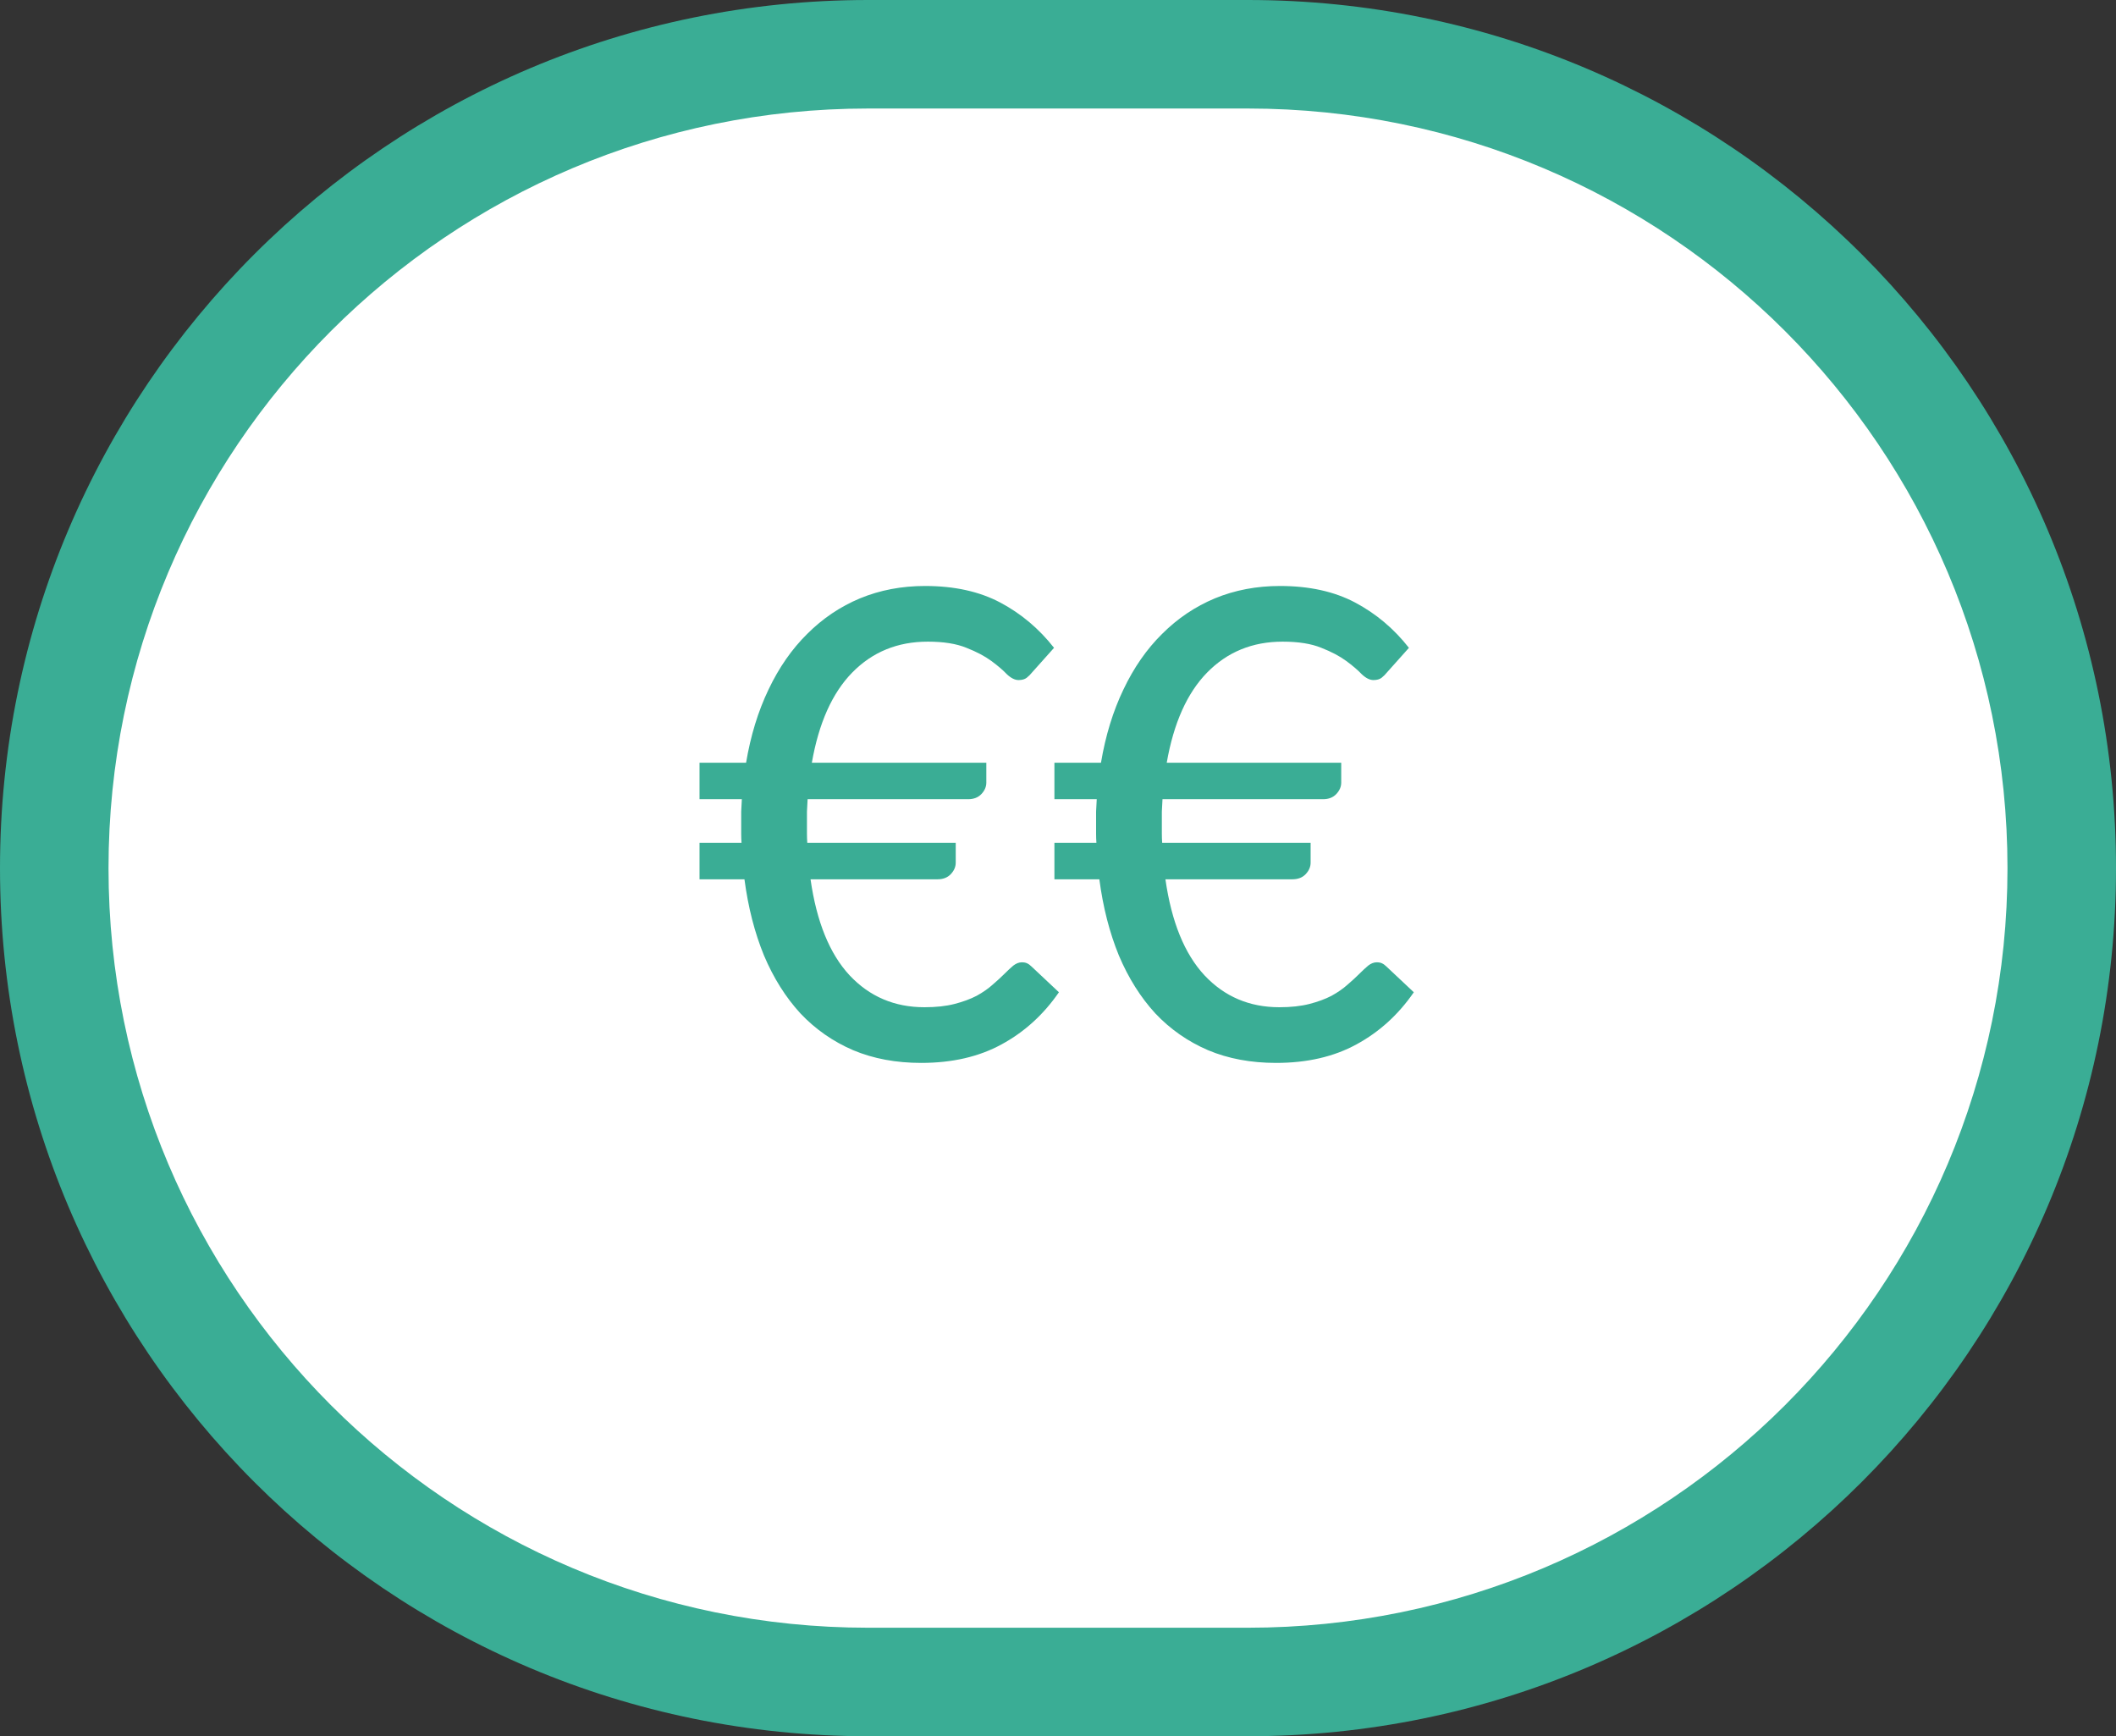 <?xml version="1.0" encoding="UTF-8" standalone="no"?>
<!DOCTYPE svg PUBLIC "-//W3C//DTD SVG 1.1//EN" "http://www.w3.org/Graphics/SVG/1.1/DTD/svg11.dtd">
<svg width="100%" height="100%" viewBox="0 0 78 64" version="1.1" xmlns="http://www.w3.org/2000/svg" xmlns:xlink="http://www.w3.org/1999/xlink" xml:space="preserve" xmlns:serif="http://www.serif.com/" style="fill-rule:evenodd;clip-rule:evenodd;stroke-linejoin:round;stroke-miterlimit:2;">
    <rect x="0" y="0" width="78" height="64" fill="#333333" stroke="none"/>
    <g transform="matrix(1,0,0,1,2,2)">
        <path d="M0,30C0,13.432 13.432,0 30,0L44,0C60.569,0 74,13.432 74,30C74,46.569 60.569,60 44,60L30,60C13.432,60 0,46.569 0,30Z" style="fill:white;fill-rule:nonzero;"/>
    </g>
    <g transform="matrix(1,0,0,1,2,2)">
        <path d="M23.786,26.116L25.502,26.116C25.67,25.116 25.946,24.216 26.33,23.416C26.714,22.608 27.19,21.924 27.758,21.364C28.326,20.796 28.974,20.36 29.702,20.056C30.438,19.752 31.238,19.6 32.102,19.6C33.182,19.6 34.106,19.804 34.874,20.212C35.642,20.62 36.302,21.176 36.854,21.88L36.05,22.78C35.986,22.86 35.918,22.928 35.846,22.984C35.774,23.04 35.674,23.068 35.546,23.068C35.41,23.068 35.266,22.996 35.114,22.852C34.97,22.7 34.778,22.536 34.538,22.36C34.298,22.184 33.994,22.024 33.626,21.88C33.258,21.728 32.782,21.652 32.198,21.652C31.086,21.652 30.158,22.032 29.414,22.792C28.678,23.544 28.182,24.652 27.926,26.116L34.358,26.116L34.358,26.848C34.358,27 34.298,27.14 34.178,27.268C34.058,27.396 33.894,27.46 33.686,27.46L27.77,27.46C27.762,27.612 27.754,27.764 27.746,27.916L27.746,28.732C27.746,28.844 27.75,28.956 27.758,29.068L33.23,29.068L33.23,29.8C33.23,29.952 33.17,30.092 33.05,30.22C32.93,30.348 32.766,30.412 32.558,30.412L27.878,30.412C28.102,31.98 28.582,33.16 29.318,33.952C30.054,34.736 30.974,35.128 32.078,35.128C32.502,35.128 32.87,35.088 33.182,35.008C33.494,34.928 33.766,34.828 33.998,34.708C34.23,34.58 34.426,34.444 34.586,34.3C34.754,34.156 34.898,34.024 35.018,33.904C35.146,33.776 35.258,33.672 35.354,33.592C35.458,33.512 35.562,33.472 35.666,33.472C35.746,33.472 35.81,33.484 35.858,33.508C35.914,33.532 35.974,33.576 36.038,33.64L37.034,34.576C36.466,35.4 35.762,36.04 34.922,36.496C34.09,36.952 33.102,37.18 31.958,37.18C31.03,37.18 30.194,37.024 29.45,36.712C28.706,36.392 28.058,35.94 27.506,35.356C26.962,34.764 26.514,34.052 26.162,33.22C25.818,32.38 25.578,31.444 25.442,30.412L23.786,30.412L23.786,29.068L25.334,29.068C25.326,28.956 25.322,28.844 25.322,28.732L25.322,27.916C25.33,27.764 25.338,27.612 25.346,27.46L23.786,27.46L23.786,26.116ZM36.868,26.116L38.584,26.116C38.752,25.116 39.028,24.216 39.412,23.416C39.796,22.608 40.272,21.924 40.84,21.364C41.408,20.796 42.056,20.36 42.784,20.056C43.52,19.752 44.32,19.6 45.184,19.6C46.264,19.6 47.188,19.804 47.956,20.212C48.724,20.62 49.384,21.176 49.936,21.88L49.132,22.78C49.068,22.86 49,22.928 48.928,22.984C48.856,23.04 48.756,23.068 48.628,23.068C48.492,23.068 48.348,22.996 48.196,22.852C48.052,22.7 47.86,22.536 47.62,22.36C47.38,22.184 47.076,22.024 46.708,21.88C46.34,21.728 45.864,21.652 45.28,21.652C44.168,21.652 43.24,22.032 42.496,22.792C41.76,23.544 41.264,24.652 41.008,26.116L47.44,26.116L47.44,26.848C47.44,27 47.38,27.14 47.26,27.268C47.14,27.396 46.976,27.46 46.768,27.46L40.852,27.46C40.844,27.612 40.836,27.764 40.828,27.916L40.828,28.732C40.828,28.844 40.832,28.956 40.84,29.068L46.312,29.068L46.312,29.8C46.312,29.952 46.252,30.092 46.132,30.22C46.012,30.348 45.848,30.412 45.64,30.412L40.96,30.412C41.184,31.98 41.664,33.16 42.4,33.952C43.136,34.736 44.056,35.128 45.16,35.128C45.584,35.128 45.952,35.088 46.264,35.008C46.576,34.928 46.848,34.828 47.08,34.708C47.312,34.58 47.508,34.444 47.668,34.3C47.836,34.156 47.98,34.024 48.1,33.904C48.228,33.776 48.34,33.672 48.436,33.592C48.54,33.512 48.644,33.472 48.748,33.472C48.828,33.472 48.892,33.484 48.94,33.508C48.996,33.532 49.056,33.576 49.12,33.64L50.116,34.576C49.548,35.4 48.844,36.04 48.004,36.496C47.172,36.952 46.184,37.18 45.04,37.18C44.112,37.18 43.276,37.024 42.532,36.712C41.788,36.392 41.14,35.94 40.588,35.356C40.044,34.764 39.596,34.052 39.244,33.22C38.9,32.38 38.66,31.444 38.524,30.412L36.868,30.412L36.868,29.068L38.416,29.068C38.408,28.956 38.404,28.844 38.404,28.732L38.404,27.916C38.412,27.764 38.42,27.612 38.428,27.46L36.868,27.46L36.868,26.116Z" style="fill:rgb(58,173,149);fill-rule:nonzero;"/>
    </g>
    <g transform="matrix(1,0,0,1,2,2)">
        <path d="M30,2L44,2L44,-2L30,-2L30,2ZM44,58L30,58L30,62L44,62L44,58ZM30,58C14.536,58 2,45.464 2,30L-2,30C-2,47.673 12.327,62 30,62L30,58ZM72,30C72,45.464 59.464,58 44,58L44,62C61.673,62 76,47.673 76,30L72,30ZM44,2C59.464,2 72,14.536 72,30L76,30C76,12.327 61.673,-2 44,-2L44,2ZM30,-2C12.327,-2 -2,12.327 -2,30L2,30C2,14.536 14.536,2 30,2L30,-2Z" style="fill:rgb(58,173,149);fill-rule:nonzero;"/>
    </g>
</svg>
